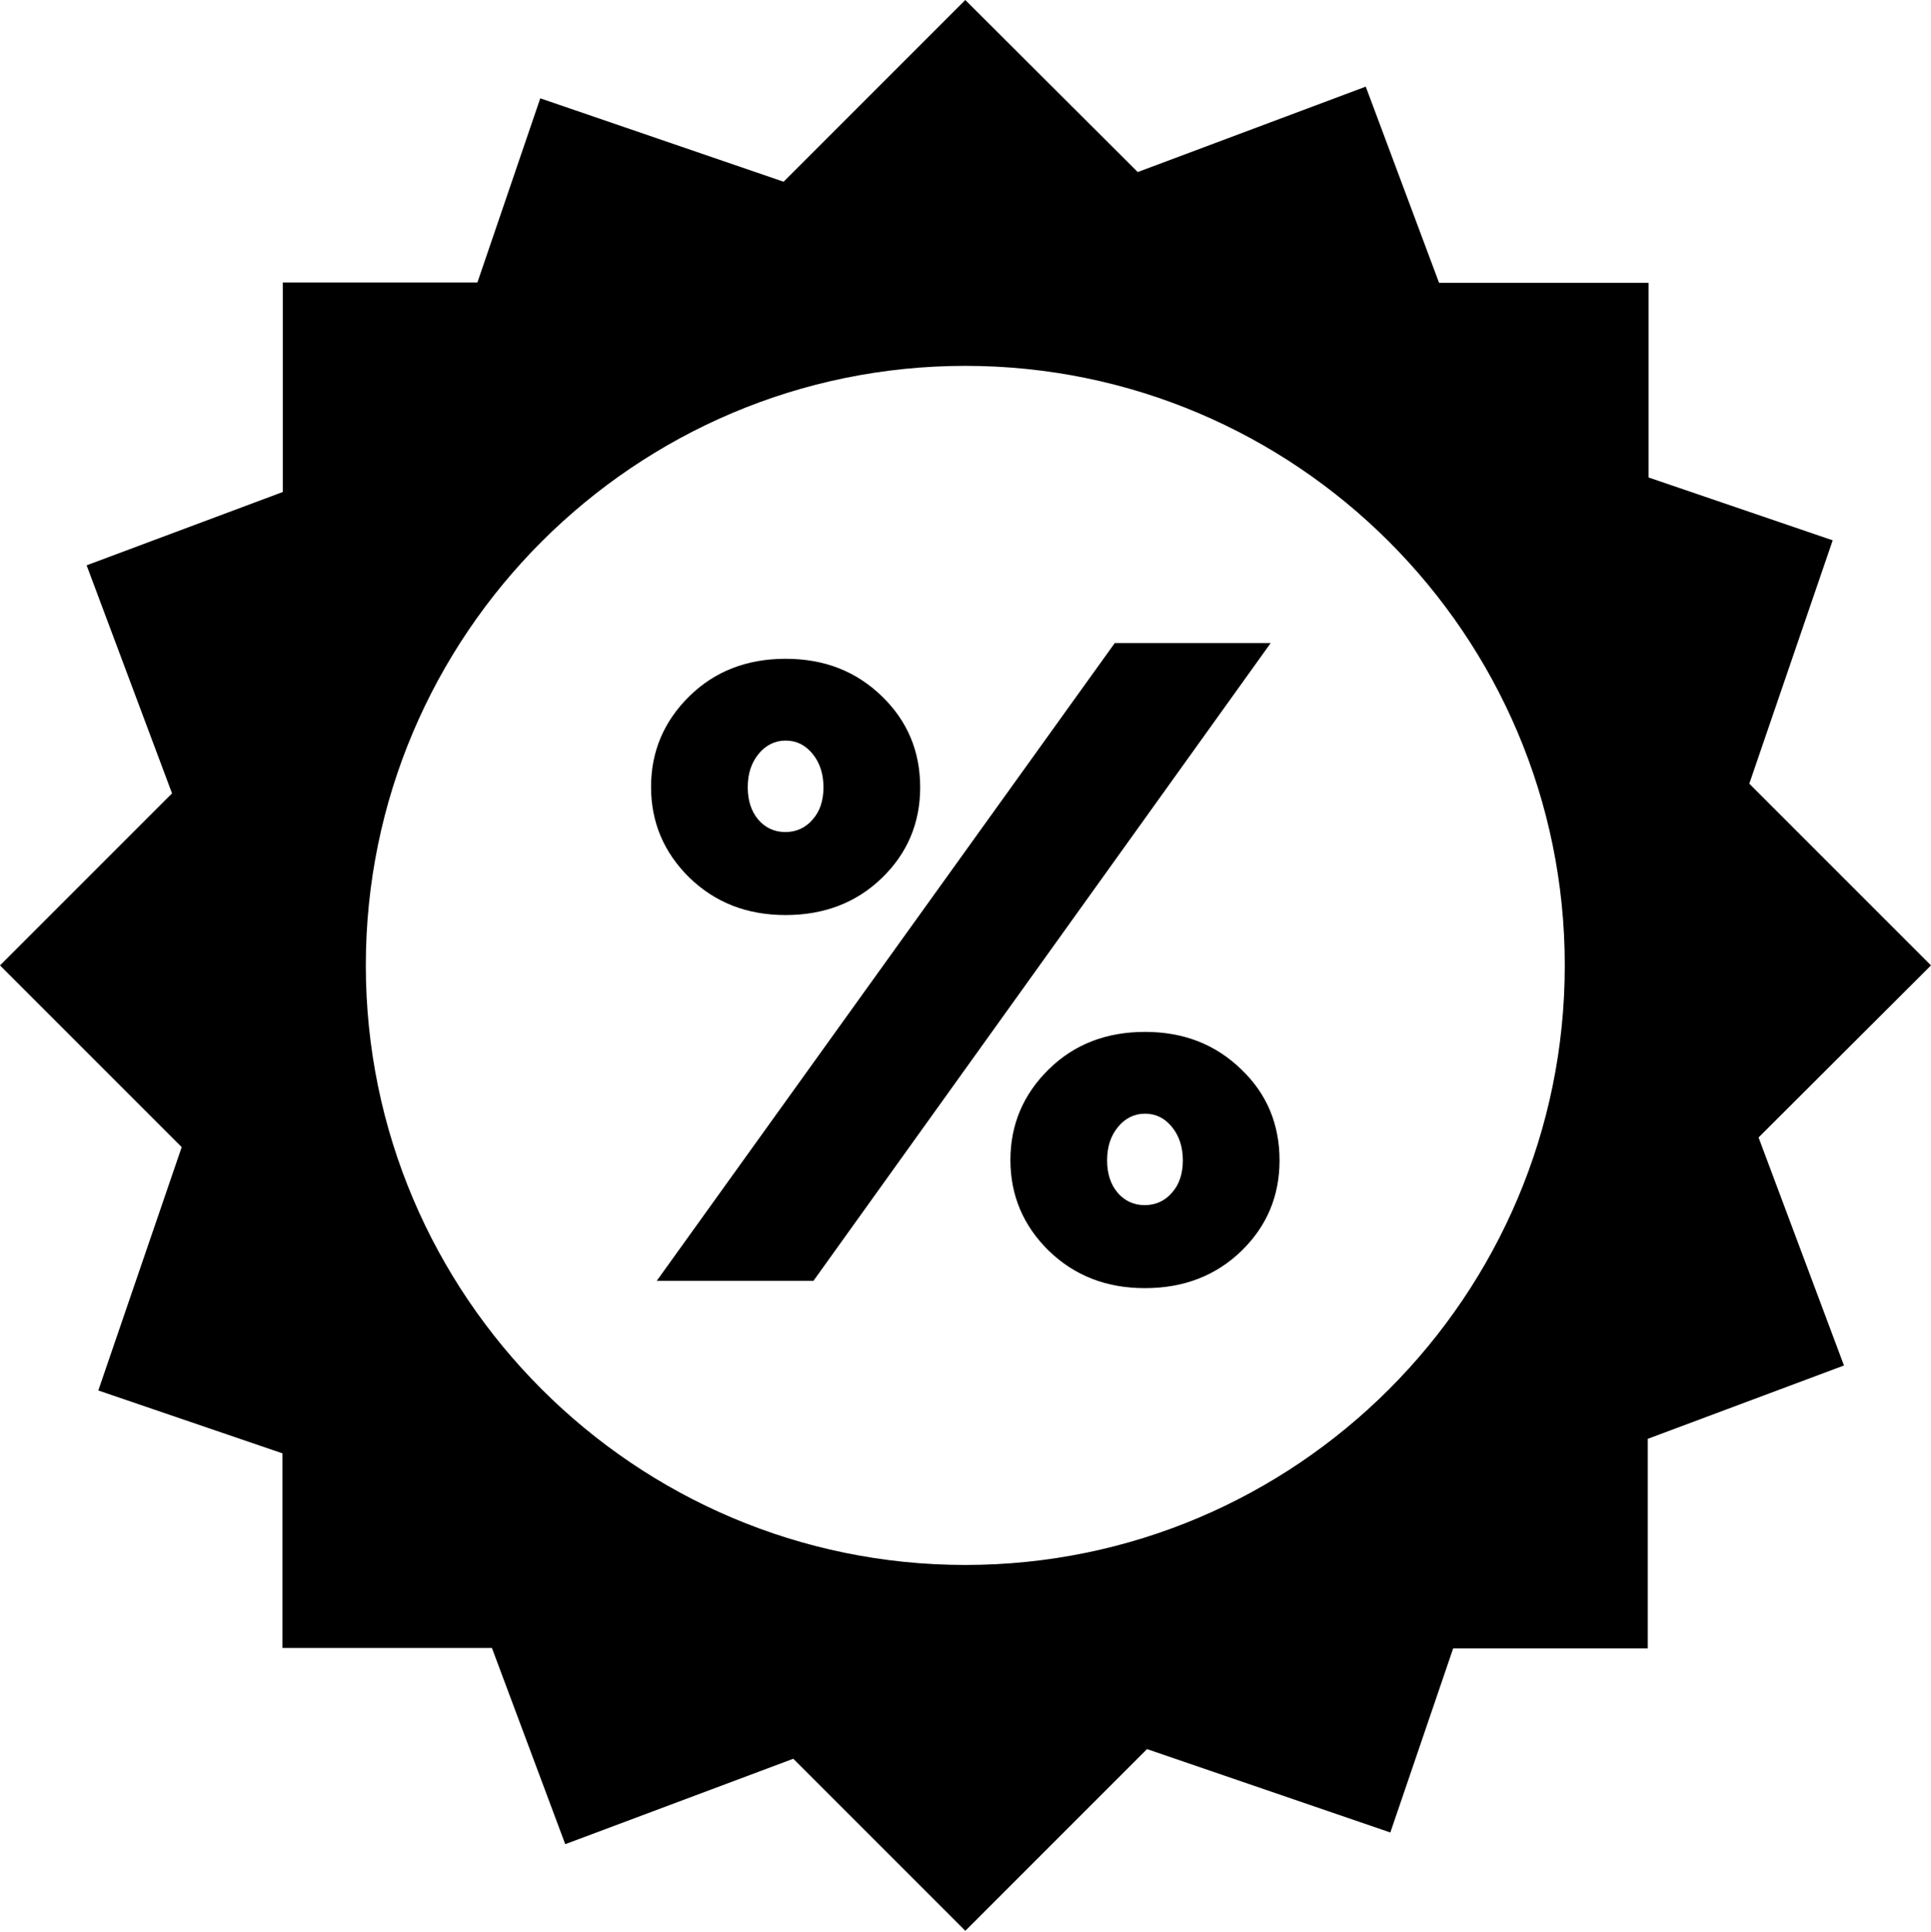 <svg version="1.1" id="Warstwa_1" xmlns="http://www.w3.org/2000/svg" xmlns:xlink="http://www.w3.org/1999/xlink" x="0px" y="0px" viewBox="0 0 479.3 479.5" style="enable-background:new 0 0 479.3 479.5;" xml:space="preserve">
	<g>
		<g>
			<path class="st0" d="M479.3,239.6l-45.1-45.1l20.7-60.4l-45.7-15.6V70.2h-52l-18.2-48.7l-56.6,21.2L239.6,0l-45.1,45.1l-60.4-20.7
				l-15.6,45.7H70.2v52l-48.7,18.2l21.2,56.6L0,239.6l45.1,45.1l-20.7,60.4l45.7,15.6v48.3h52l18.2,48.7l56.6-21.2l42.7,42.7
				l45.1-45.1l60.4,20.7l15.6-45.7h48.3v-52l48.7-18.2l-21.2-56.6L479.3,239.6z M239.6,388.4c-82,0-148.8-66.7-148.8-148.8
				S157.6,90.8,239.6,90.8c82,0,148.8,66.7,148.8,148.8S321.7,388.4,239.6,388.4z"/>
		</g>
		<g>
			<path class="st0" d="M228.4,195.4c0,8.9-3.2,16.4-9.5,22.5c-6.3,6.1-14.3,9.2-23.9,9.2c-9.6,0-17.5-3.1-23.9-9.3
				c-6.3-6.2-9.5-13.7-9.5-22.5c0-8.8,3.2-16.3,9.5-22.5c6.3-6.2,14.3-9.3,23.9-9.3c9.6,0,17.5,3.1,23.9,9.3
				C225.2,178.9,228.4,186.4,228.4,195.4z M315.4,159.6L201.9,317.9H163l113.7-158.3H315.4z M188.2,203.4c1.7,2,4,3.1,6.7,3.1
				c2.7,0,5-1,6.8-3.1c1.8-2,2.7-4.7,2.7-8c0-3.3-0.9-6.1-2.7-8.3c-1.8-2.2-4-3.3-6.7-3.3c-2.6,0-4.9,1.1-6.7,3.3
				c-1.8,2.2-2.7,4.9-2.7,8.3C185.6,198.7,186.5,201.4,188.2,203.4z M317.6,288c0,8.9-3.2,16.4-9.5,22.5c-6.3,6.1-14.3,9.2-23.9,9.2
				c-9.6,0-17.5-3.1-23.9-9.3c-6.3-6.2-9.5-13.7-9.5-22.5c0-8.8,3.2-16.3,9.5-22.5c6.3-6.2,14.3-9.3,23.9-9.3
				c9.6,0,17.5,3.1,23.9,9.3C314.5,271.5,317.6,279.1,317.6,288z M277.4,296c1.7,2,4,3.1,6.7,3.1c2.7,0,5-1,6.8-3.1
				c1.8-2,2.7-4.7,2.7-8c0-3.3-0.9-6.1-2.7-8.3c-1.8-2.2-4-3.3-6.7-3.3c-2.6,0-4.9,1.1-6.7,3.3c-1.8,2.2-2.7,4.9-2.7,8.3
				C274.8,291.3,275.7,294,277.4,296z"/>
		</g>
	</g>
</svg>
